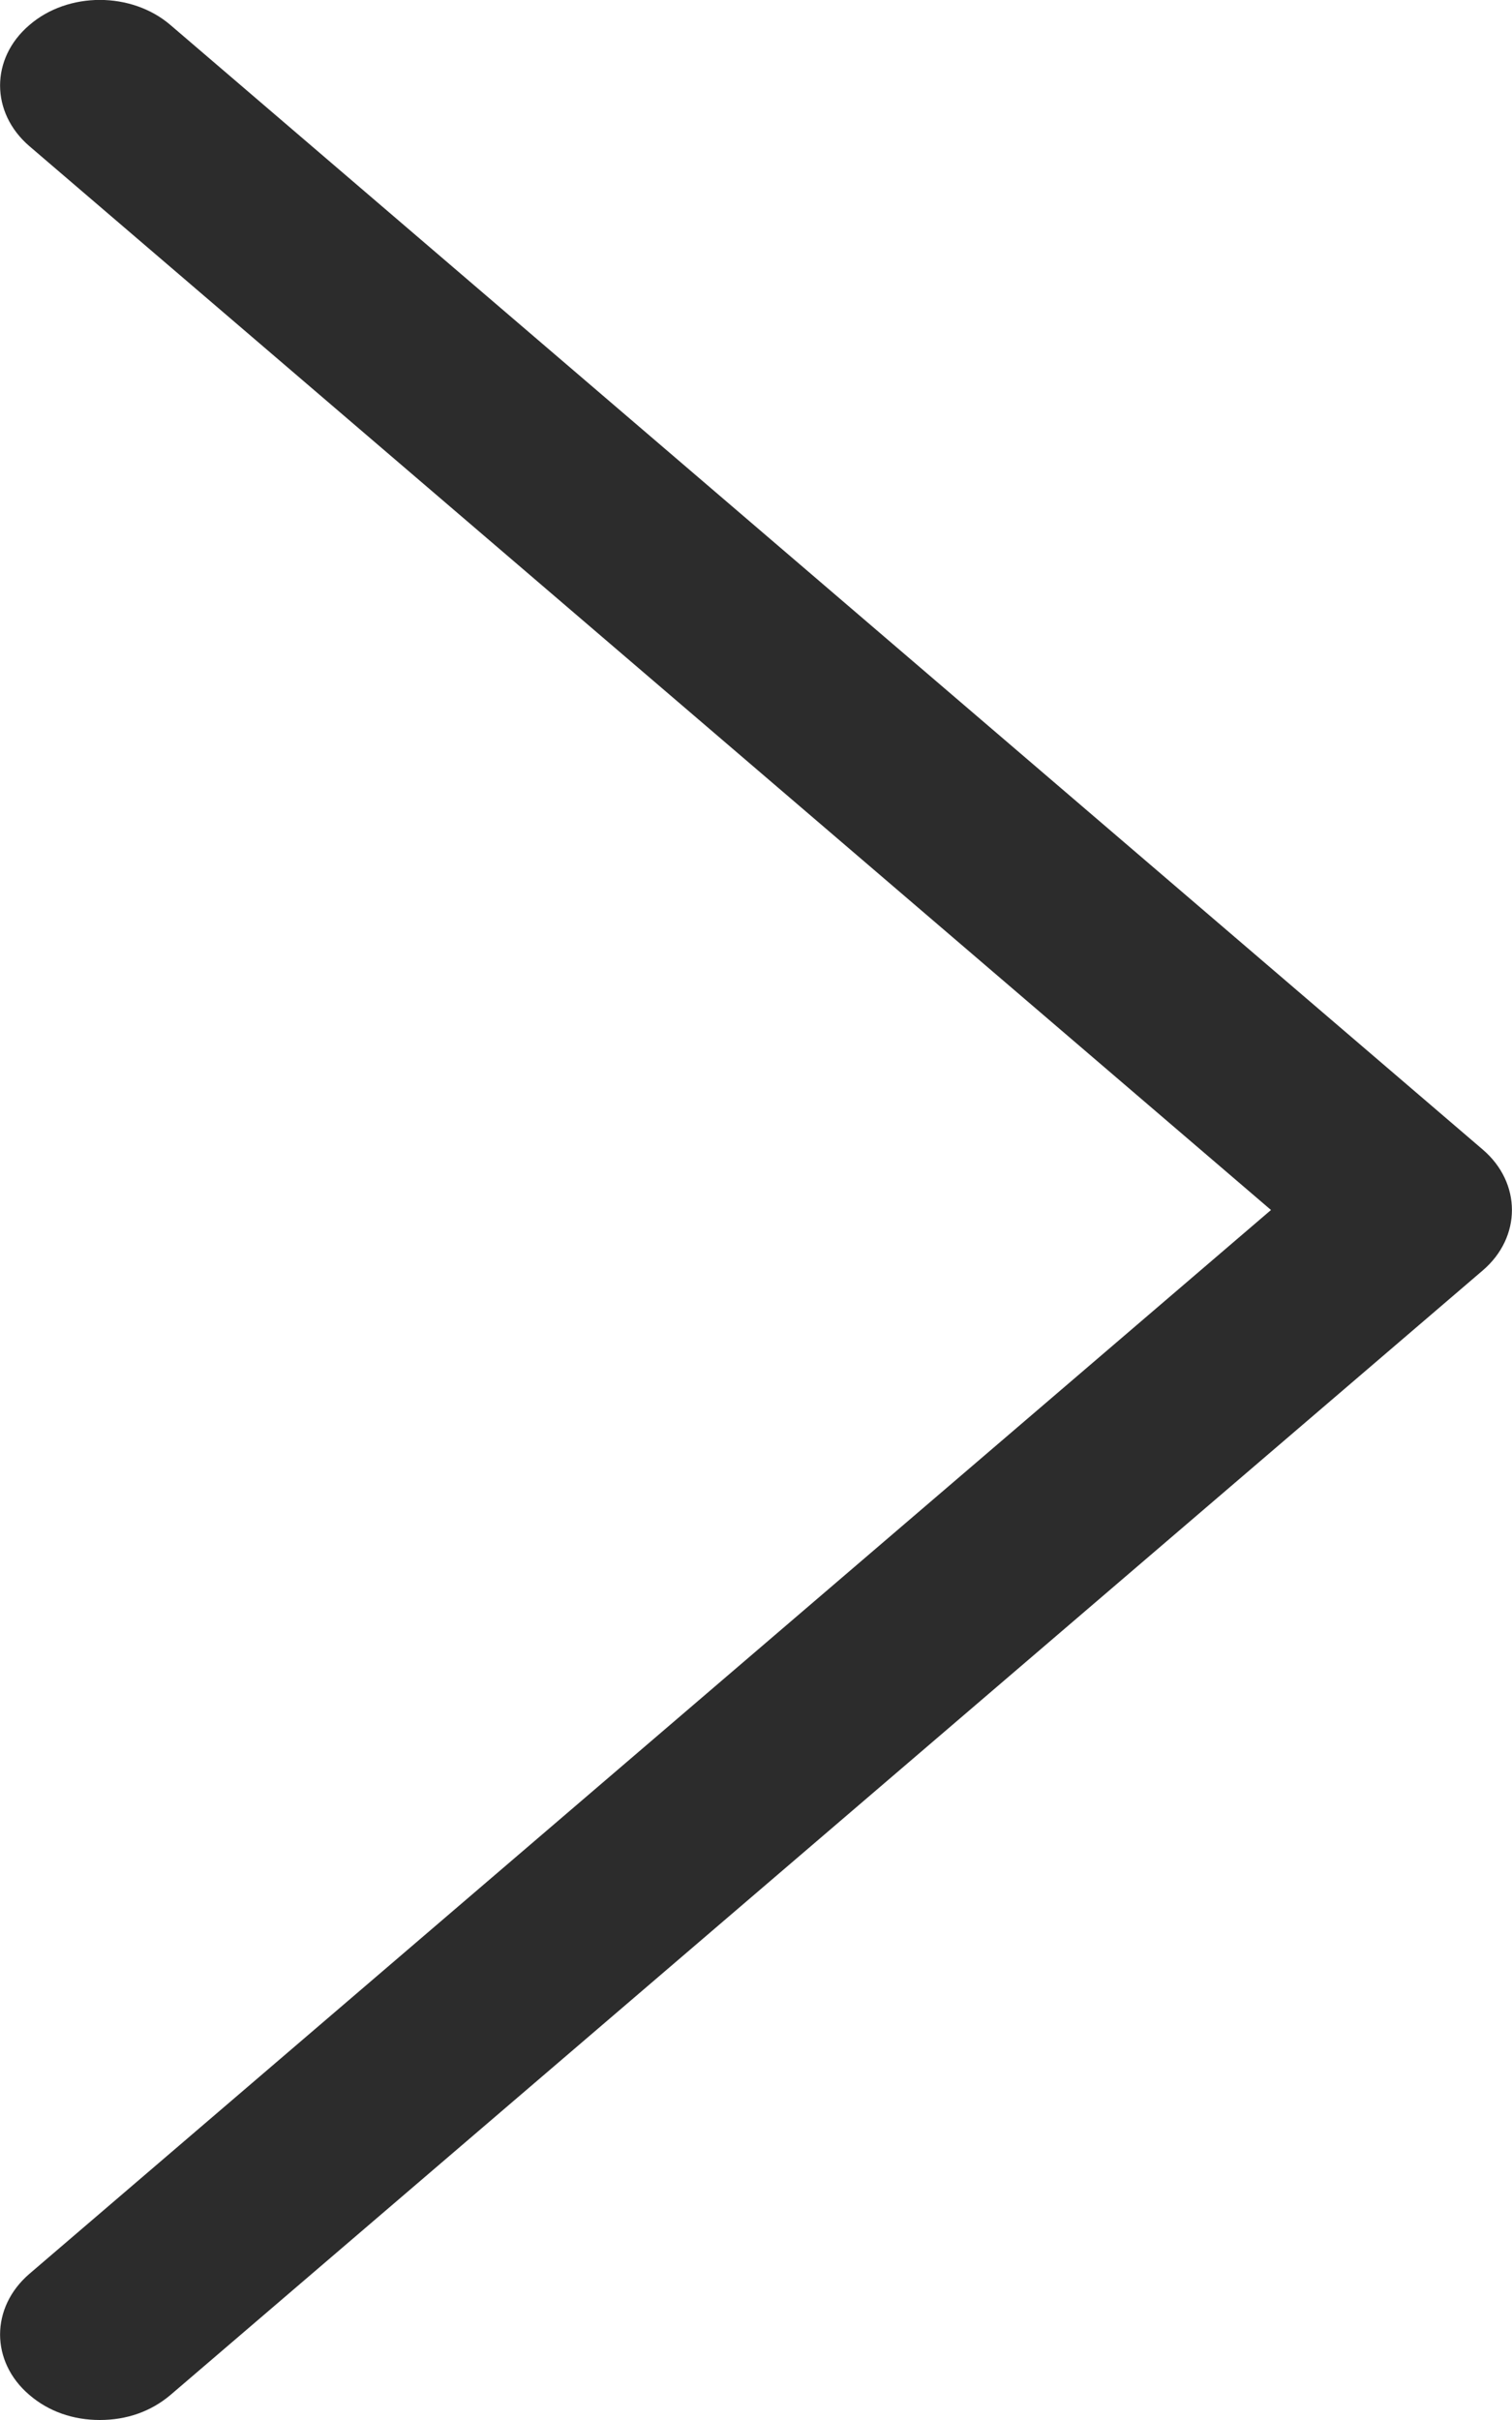 <?xml version="1.0" encoding="UTF-8"?>
<svg width="5px" height="8px" viewBox="0 0 5 8" version="1.1" xmlns="http://www.w3.org/2000/svg" xmlns:xlink="http://www.w3.org/1999/xlink">
    <!-- Generator: Sketch 52.5 (67469) - http://www.bohemiancoding.com/sketch -->
    <title>Path</title>
    <desc>Created with Sketch.</desc>
    <g id="Page-1" stroke="none" stroke-width="1" fill="none" fill-rule="evenodd">
        <g id="03.1.-Chi-Tiet-San-Pham-Dich-Vu" transform="translate(-237, -99)" fill="#2C2C2C">
            <path d="M237.564,106.917 C237.499,106.972 237.419,107 237.33,107 C237.242,107 237.161,106.972 237.097,106.917 C236.968,106.807 236.968,106.628 237.097,106.517 L241.203,103 L237.097,99.483 C236.968,99.372 236.968,99.193 237.097,99.083 C237.225,98.972 237.435,98.972 237.564,99.083 L241.903,102.8 C242.032,102.91 242.032,103.09 241.903,103.2 L237.564,106.917 Z" id="Path"></path>
        </g>
    </g>
</svg>